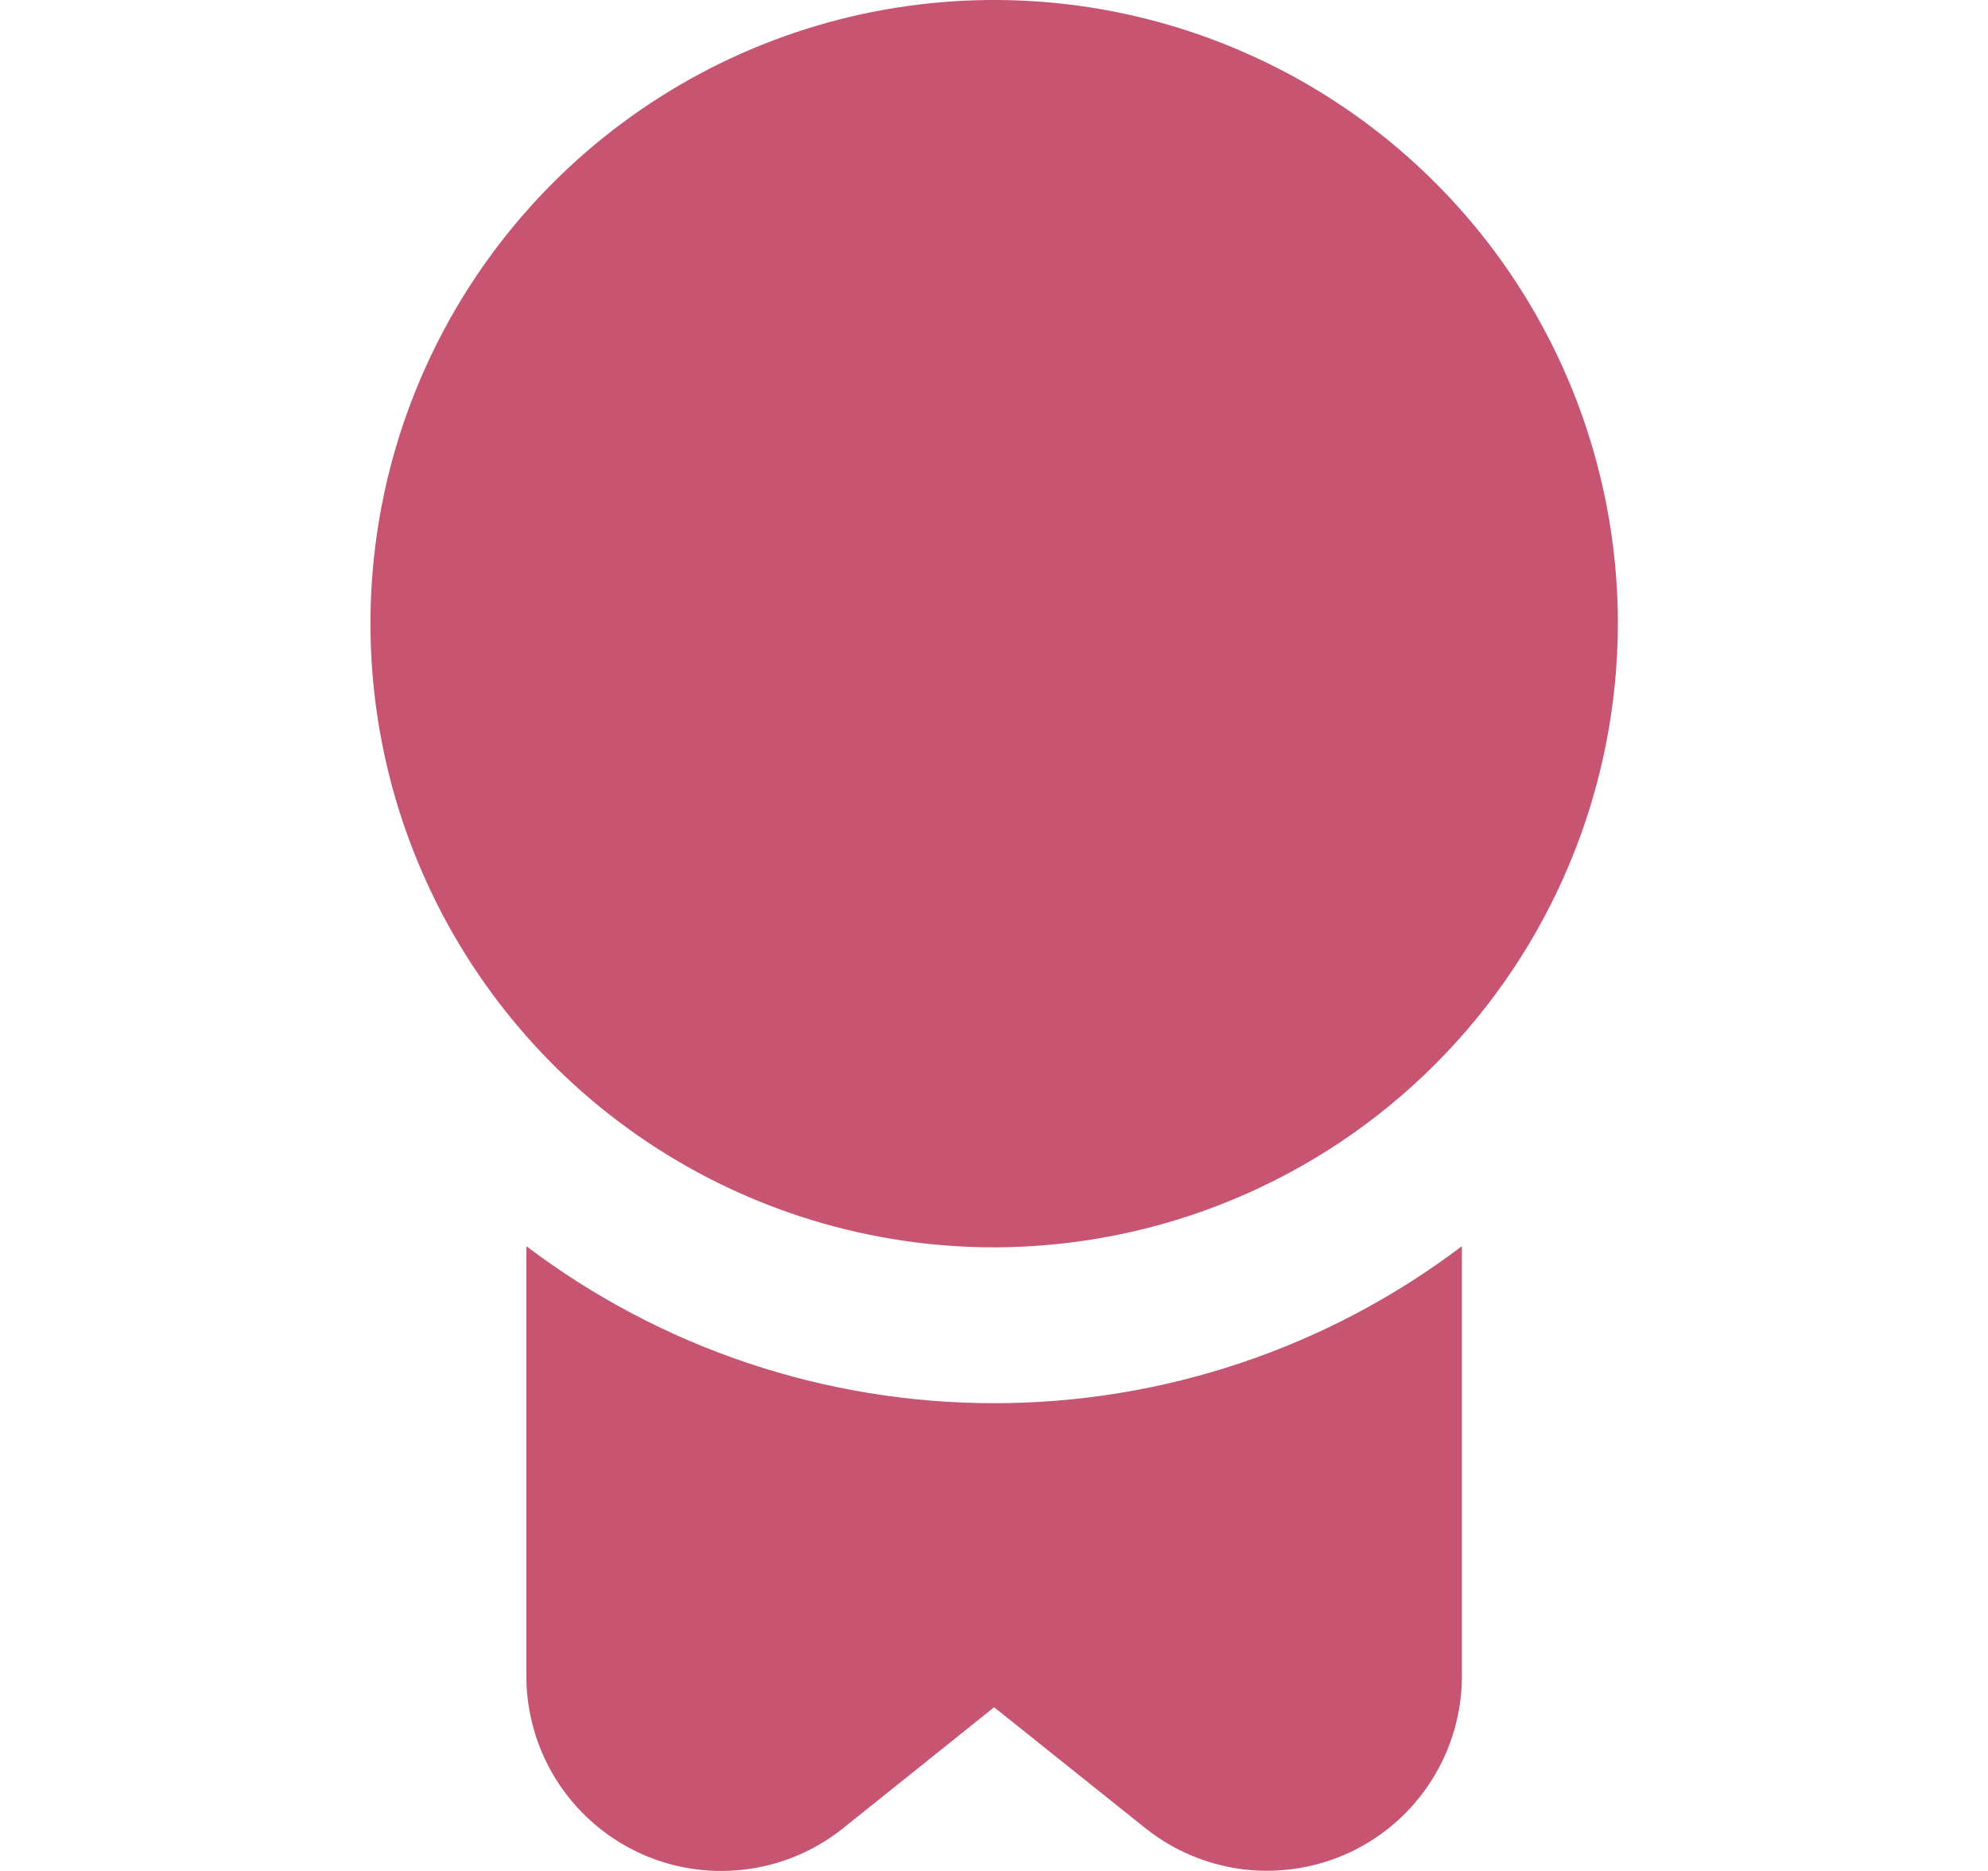<svg width="17" height="16" viewBox="0 0 17 16" fill="none" xmlns="http://www.w3.org/2000/svg">
<g id="badge 1" clip-path="url(#clip0_13_20633)">
<path id="Vector" d="M8.501 10.667C7.446 10.667 6.415 10.354 5.538 9.768C4.661 9.182 3.978 8.349 3.574 7.374C3.17 6.4 3.065 5.327 3.27 4.293C3.476 3.258 3.984 2.308 4.73 1.562C5.476 0.816 6.426 0.308 7.461 0.102C8.495 -0.103 9.568 0.002 10.542 0.406C11.517 0.81 12.35 1.493 12.936 2.37C13.522 3.247 13.835 4.279 13.835 5.333C13.833 6.747 13.271 8.103 12.271 9.103C11.271 10.103 9.915 10.665 8.501 10.667ZM8.501 12C7.057 12 5.653 11.529 4.501 10.657V14.333C4.501 14.647 4.59 14.955 4.757 15.221C4.924 15.486 5.163 15.7 5.446 15.836C5.729 15.972 6.045 16.025 6.357 15.989C6.669 15.954 6.964 15.831 7.209 15.635L8.501 14.6L9.793 15.633C10.038 15.829 10.334 15.952 10.646 15.988C10.957 16.023 11.273 15.97 11.556 15.835C11.839 15.699 12.078 15.486 12.245 15.22C12.412 14.955 12.501 14.647 12.501 14.333V10.657C11.35 11.529 9.945 12 8.501 12Z" fill="#C75470"/>
</g>
<defs>
<clipPath id="clip0_13_20633">
<rect width="16" height="16" fill="white" transform="translate(0.5)"/>
</clipPath>
</defs>
</svg>
